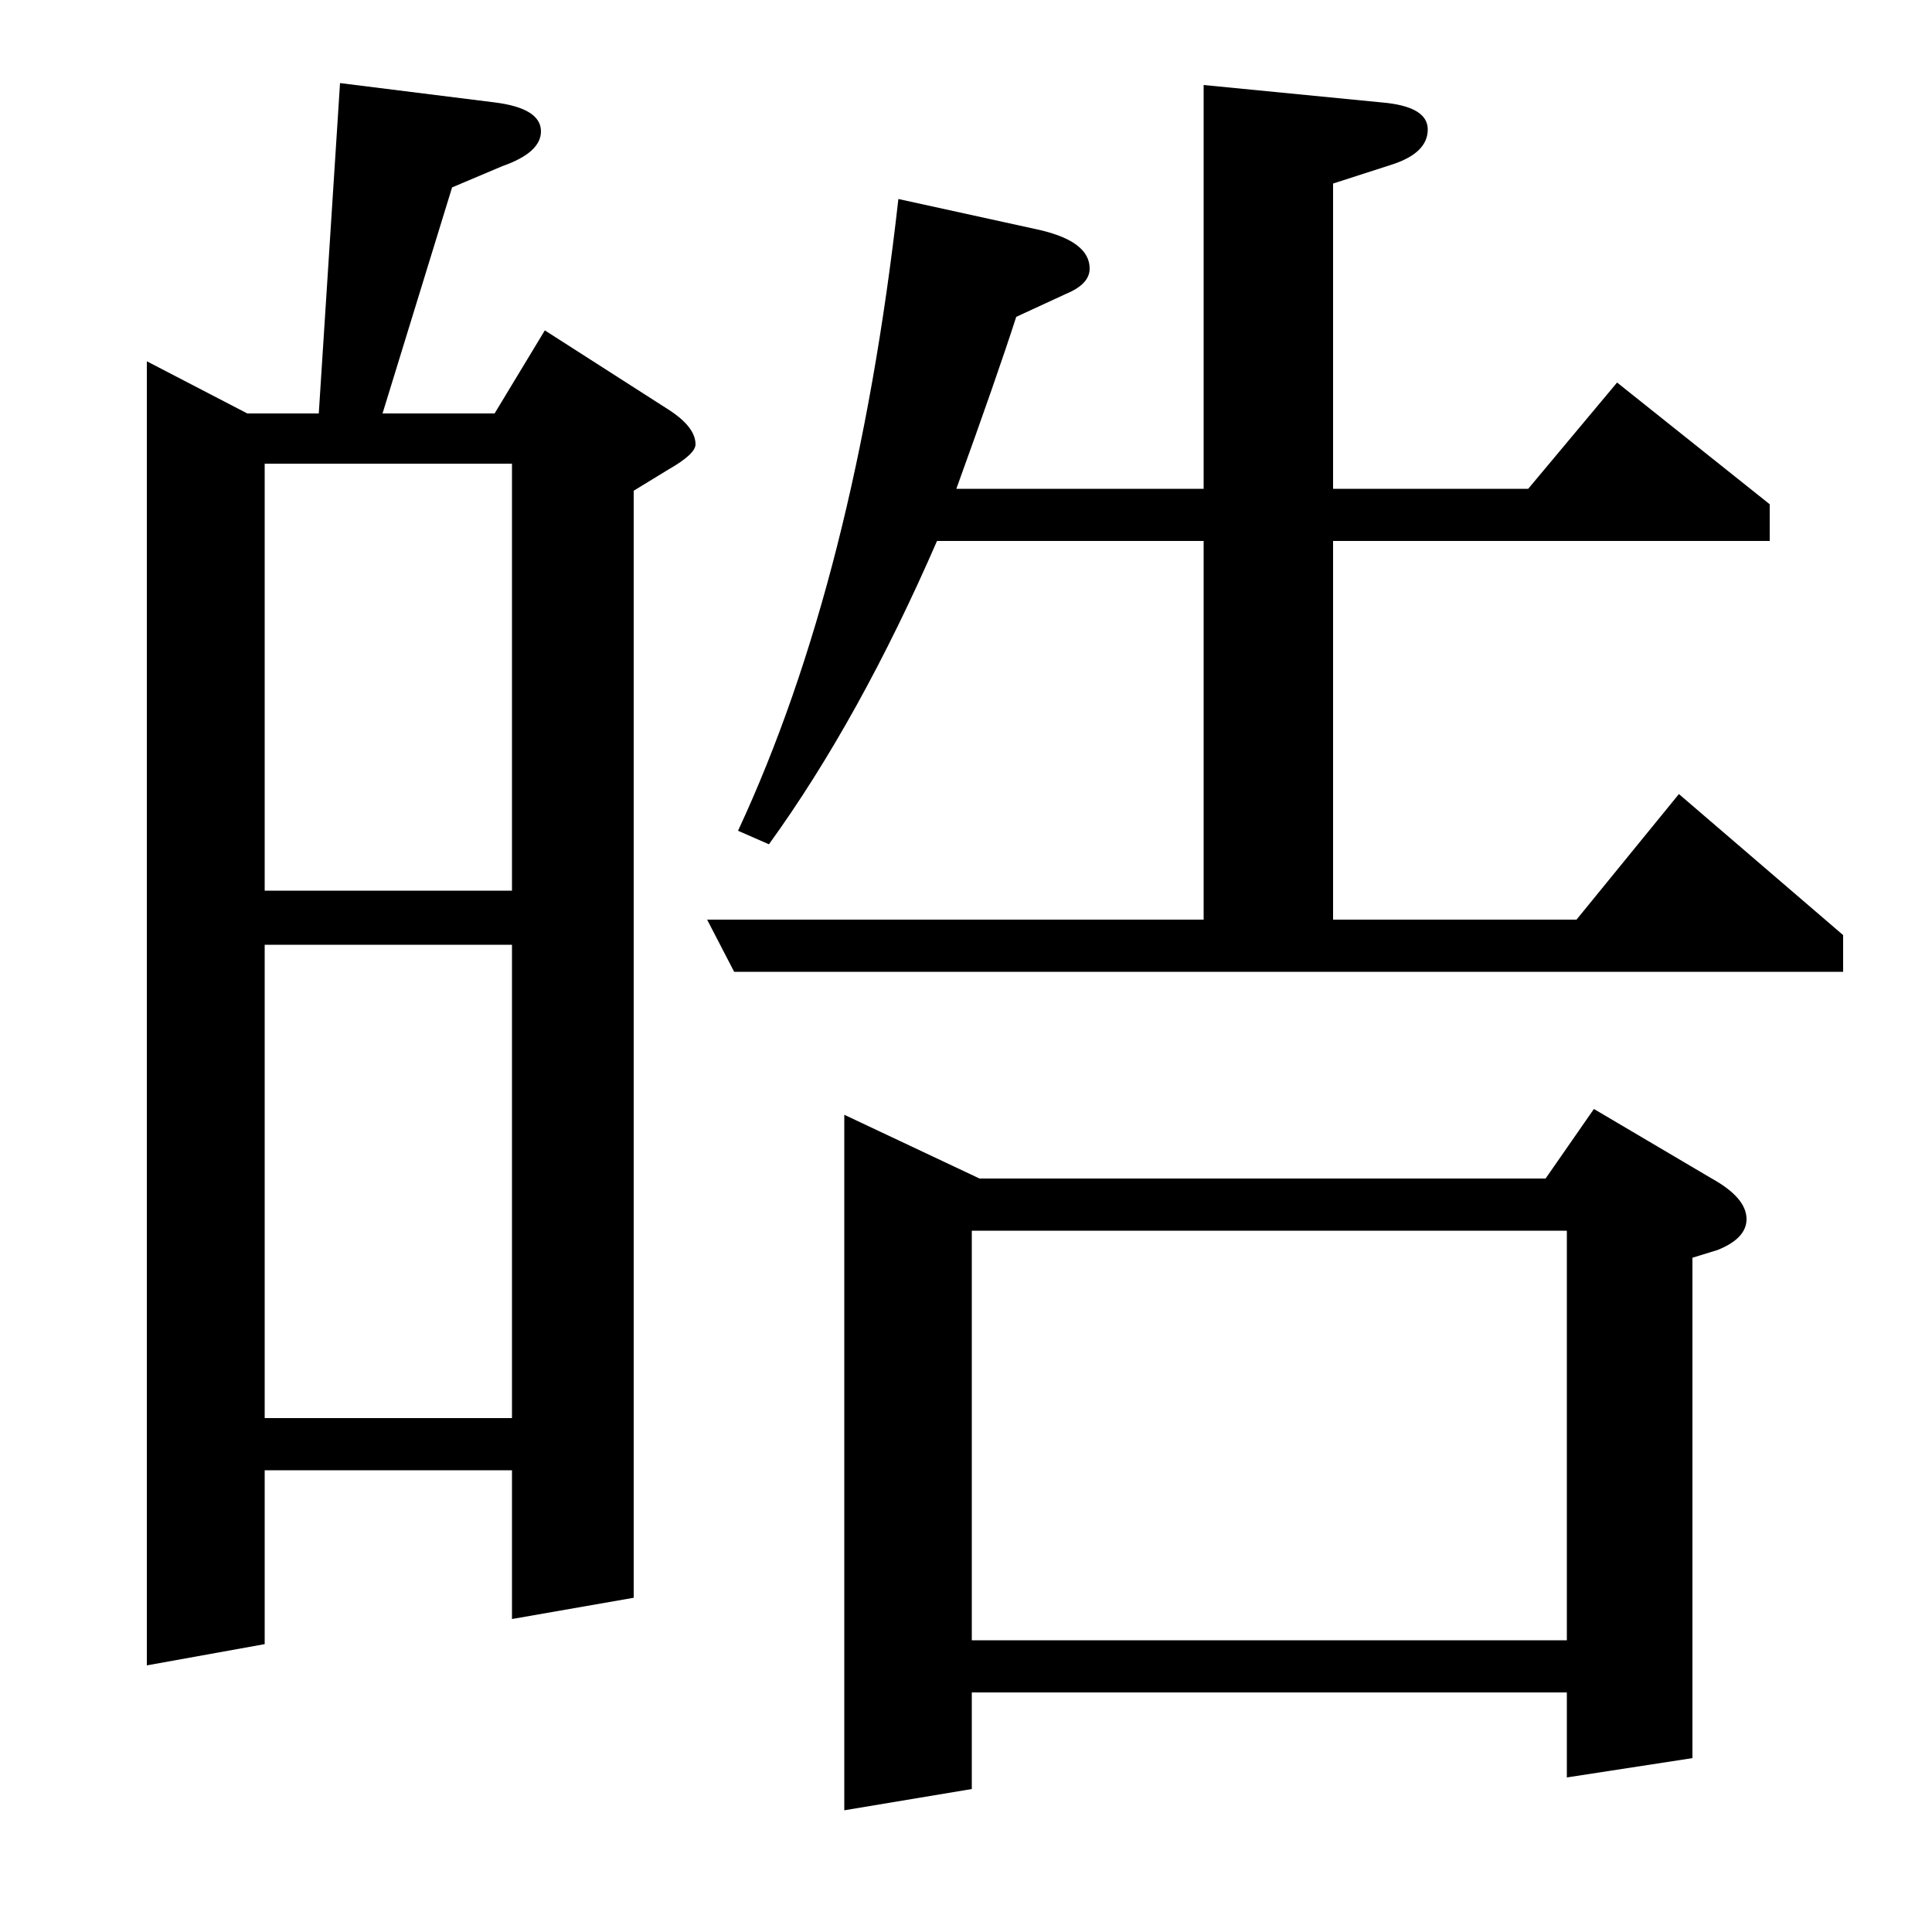<?xml version="1.0" standalone="no"?>
<!DOCTYPE svg PUBLIC "-//W3C//DTD SVG 1.1//EN" "http://www.w3.org/Graphics/SVG/1.1/DTD/svg11.dtd" >
<svg xmlns="http://www.w3.org/2000/svg" xmlns:xlink="http://www.w3.org/1999/xlink" version="1.1" viewBox="0 -120 1000 1000">
  <g transform="matrix(1 0 0 -1 0 880)">
   <path fill="currentColor"
d="M76 138v675l52 -27h37l11 171l80 -10q24 -3 24 -15q0 -11 -20 -18l-26 -11l-36 -117h58l26 43l64 -41q14 -9 14 -18q0 -5 -14 -13l-18 -11v-573l-63 -11v77h-128v-90zM137 266h128v245h-128v-245zM137 539h128v221h-128v-221zM380 497l-14 27h257v196h-138
q-40 -92 -87 -157l-16 7q61 131 83 327l73 -16q26 -6 26 -20q0 -8 -12 -13l-26 -12q-10 -31 -31 -89h128v209l92 -9q24 -2 24 -14t-18 -18l-31 -10v-158h101l46 55l79 -63v-19h-226v-196h126l53 65l85 -73v-19h-574zM437 63v360l70 -33h293l25 36l61 -36q18 -10 18 -21
q0 -10 -15 -16l-13 -4v-259l-65 -10v44h-308v-50zM503 363v-212h308v212h-308z" />
  </g>

</svg>
